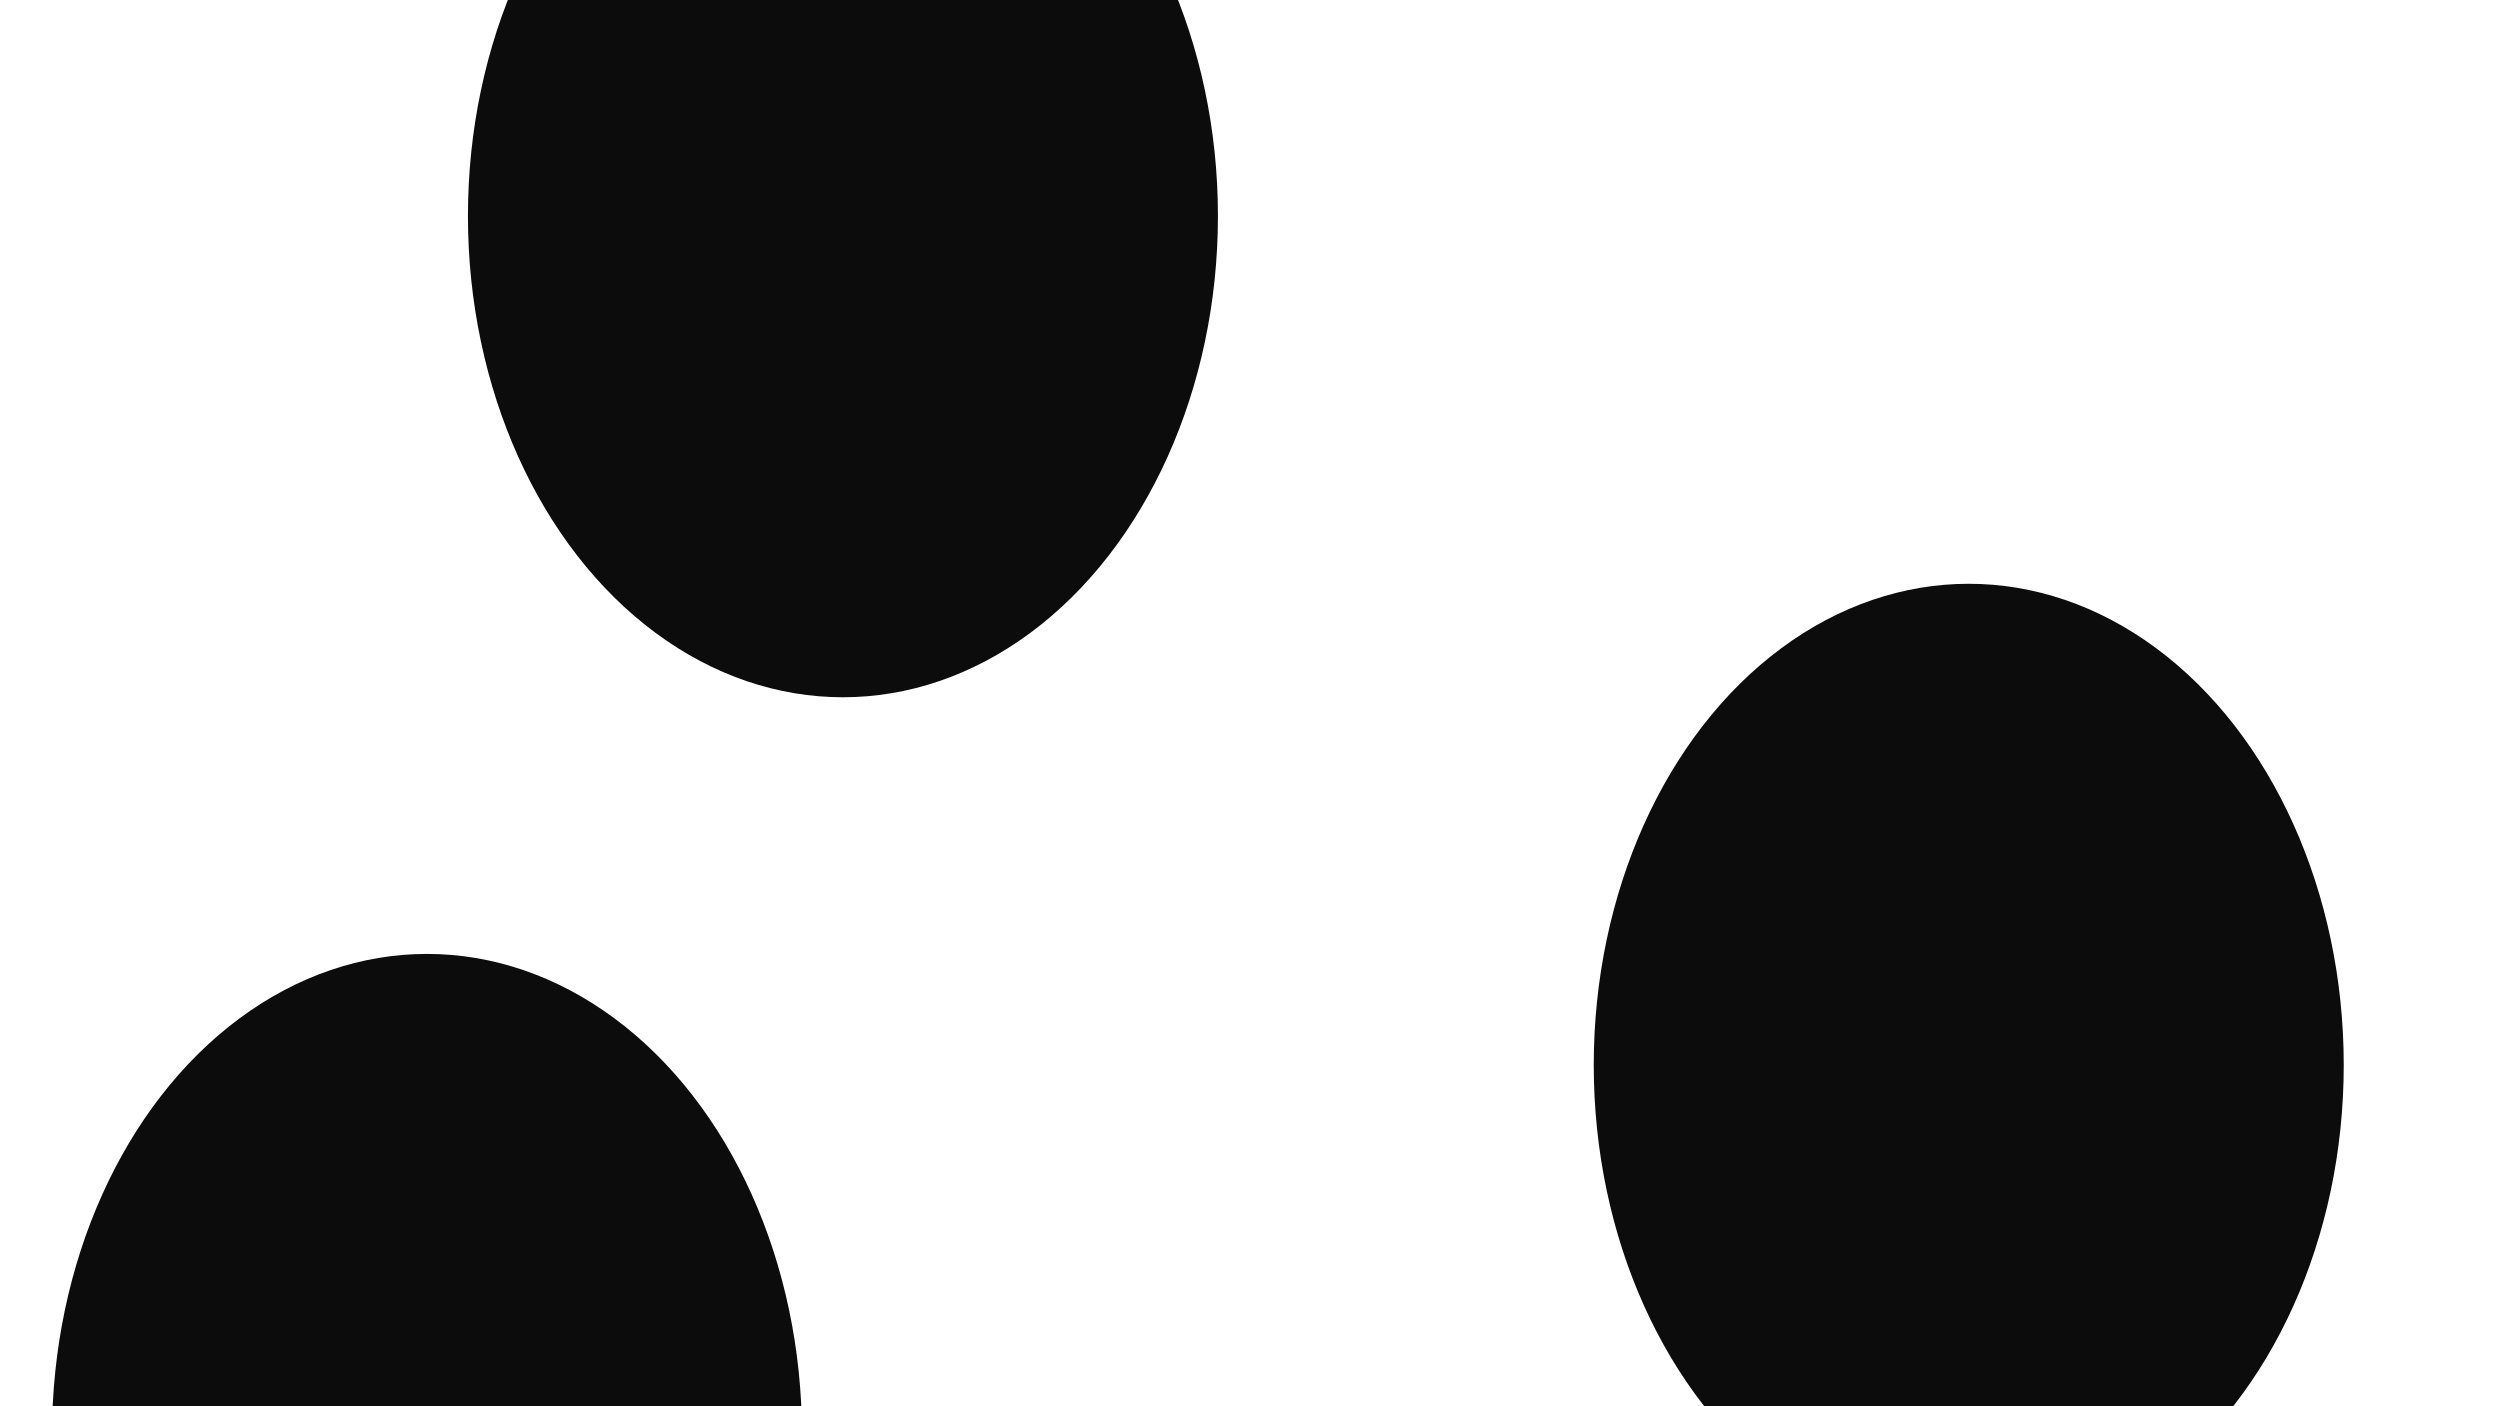 <svg className='hemlo' xmlns="http://www.w3.org/2000/svg" version="1.1" viewBox="0 0 800 450" opacity="0.95">
    <defs>
        <filter id="bbblurry-filter" x="-100%" y="-100%" width="400%" height="400%" filterUnits="objectBoundingBox" primitiveUnits="userSpaceOnUse" colorInterpolationFilters="sRGB">
            <feGaussianBlur stdDeviation="81" x="0%" y="0%" width="100%" height="100%" in="SourceGraphic" edgeMode="none" result="blur">
            </feGaussianBlur>
        </filter>
    </defs>
    <g filter="url(#bbblurry-filter)">
        <ellipse rx="120" ry="154" cx="629.998" cy="340.811" fill="hsla(185, 89%, 56%, 1.00)">
        </ellipse>
        <ellipse rx="120" ry="154" cx="269.739" cy="69.123" fill="hsla(286, 52%, 74%, 1.00)">
        </ellipse>
        <ellipse rx="120" ry="154" cx="136.638" cy="459.255" fill="hsla(115, 63%, 69%, 1.00)">
        </ellipse>
    </g>
</svg>

